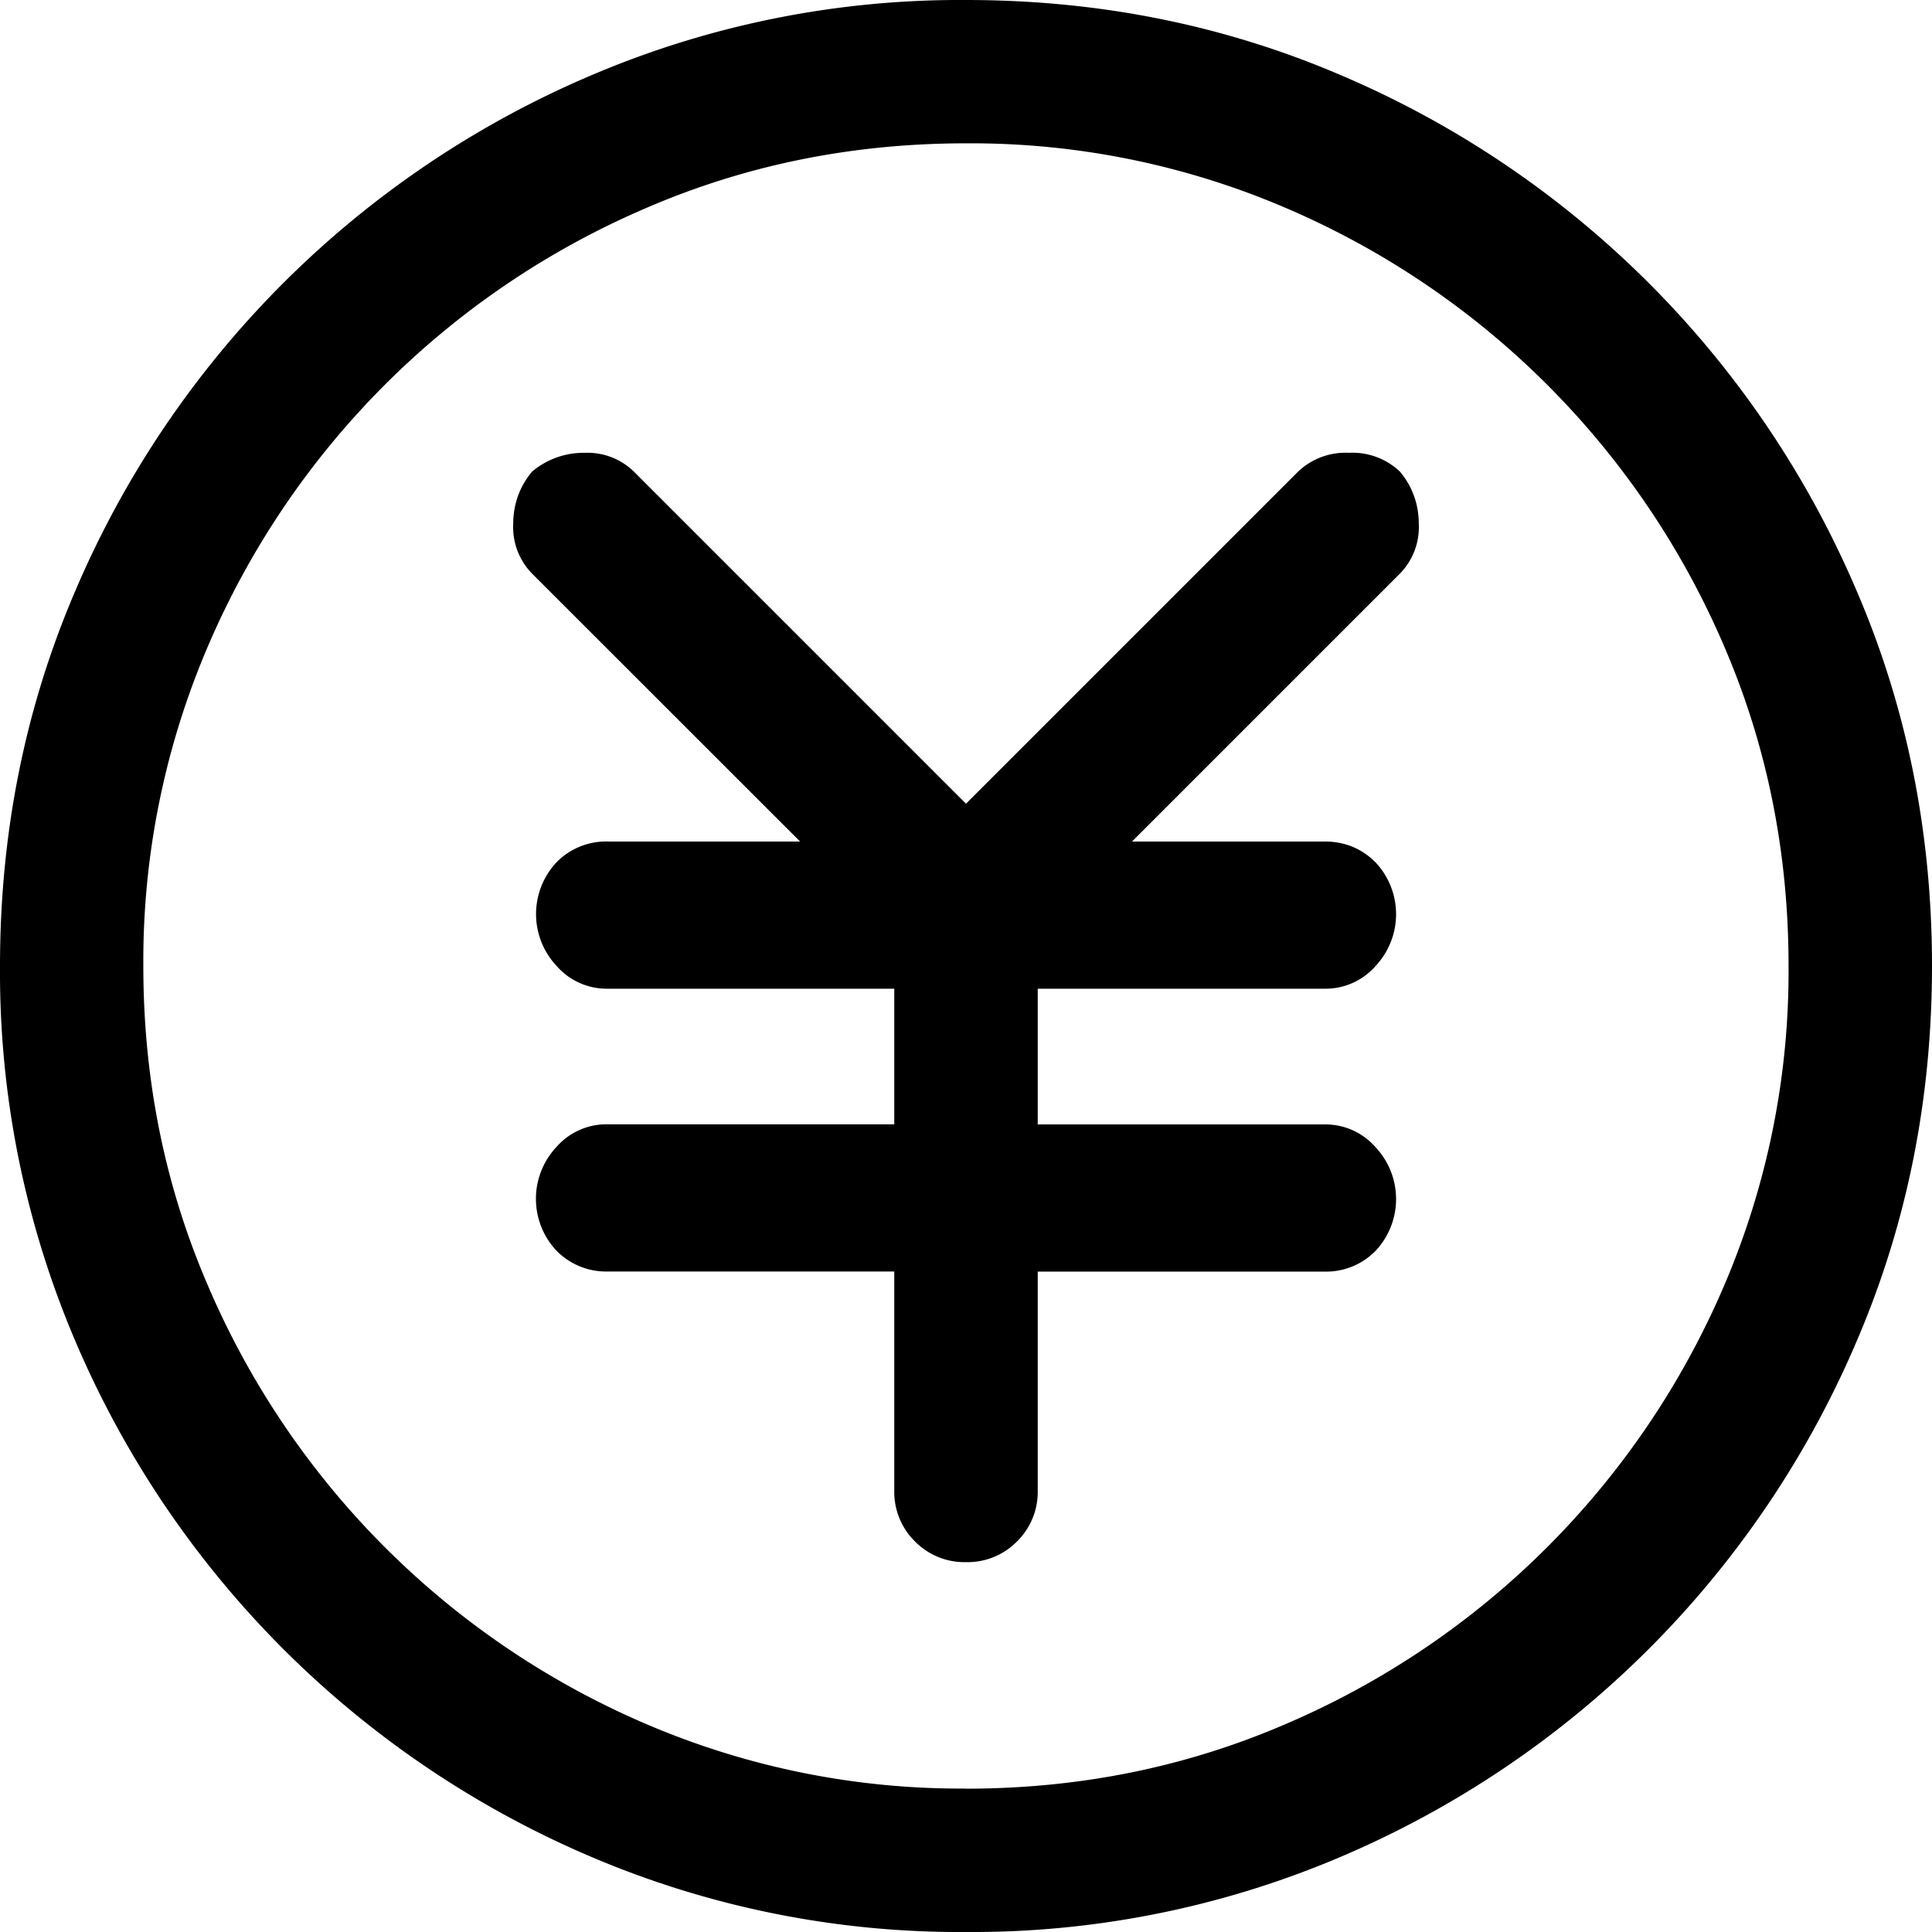 <svg xmlns="http://www.w3.org/2000/svg" viewBox="0 0 16 16">
    <path fill="#000" fill-rule="evenodd" d="M8 0c1.104 0 2.14.208 3.11.625a8.08 8.08 0 0 1 4.265 4.266C15.792 5.859 16 6.896 16 8s-.208 2.14-.625 3.11a8.08 8.08 0 0 1-4.266 4.265A7.785 7.785 0 0 1 8 16a7.785 7.785 0 0 1-3.11-.625 8.08 8.08 0 0 1-4.265-4.266A7.785 7.785 0 0 1 0 8c0-1.104.208-2.14.625-3.11A8.08 8.08 0 0 1 4.891.626 7.785 7.785 0 0 1 8 0zm0 14.813c.938 0 1.818-.178 2.64-.532a6.898 6.898 0 0 0 3.641-3.64A6.608 6.608 0 0 0 14.812 8c0-.938-.177-1.818-.53-2.64a6.898 6.898 0 0 0-3.641-3.641A6.608 6.608 0 0 0 8 1.187c-.938 0-1.818.178-2.64.532a6.898 6.898 0 0 0-3.641 3.64A6.608 6.608 0 0 0 1.187 8c0 .938.178 1.818.532 2.64a6.898 6.898 0 0 0 3.64 3.641A6.608 6.608 0 0 0 8 14.812zm2.75-10.907a.57.57 0 0 1 .422-.156.57.57 0 0 1 .422.156c.104.125.156.271.156.438a.55.55 0 0 1-.156.406L9.375 6.969h1.594c.166 0 .307.057.422.172a.627.627 0 0 1 0 .86.55.55 0 0 1-.422.187H8.594v1.124h2.375a.55.55 0 0 1 .422.188.627.627 0 0 1 0 .86.574.574 0 0 1-.422.171H8.594v1.813a.574.574 0 0 1-.172.422.574.574 0 0 1-.422.171.574.574 0 0 1-.422-.171.574.574 0 0 1-.172-.422V10.53H5.031a.574.574 0 0 1-.422-.172.627.627 0 0 1 0-.86.55.55 0 0 1 .422-.187h2.375V8.188H5.031A.55.55 0 0 1 4.61 8a.627.627 0 0 1 0-.86.574.574 0 0 1 .422-.171h1.594L4.406 4.75a.55.55 0 0 1-.156-.406c0-.167.052-.313.156-.438a.663.663 0 0 1 .438-.156.55.55 0 0 1 .406.156L8 6.656l2.75-2.75z"/>
</svg>
